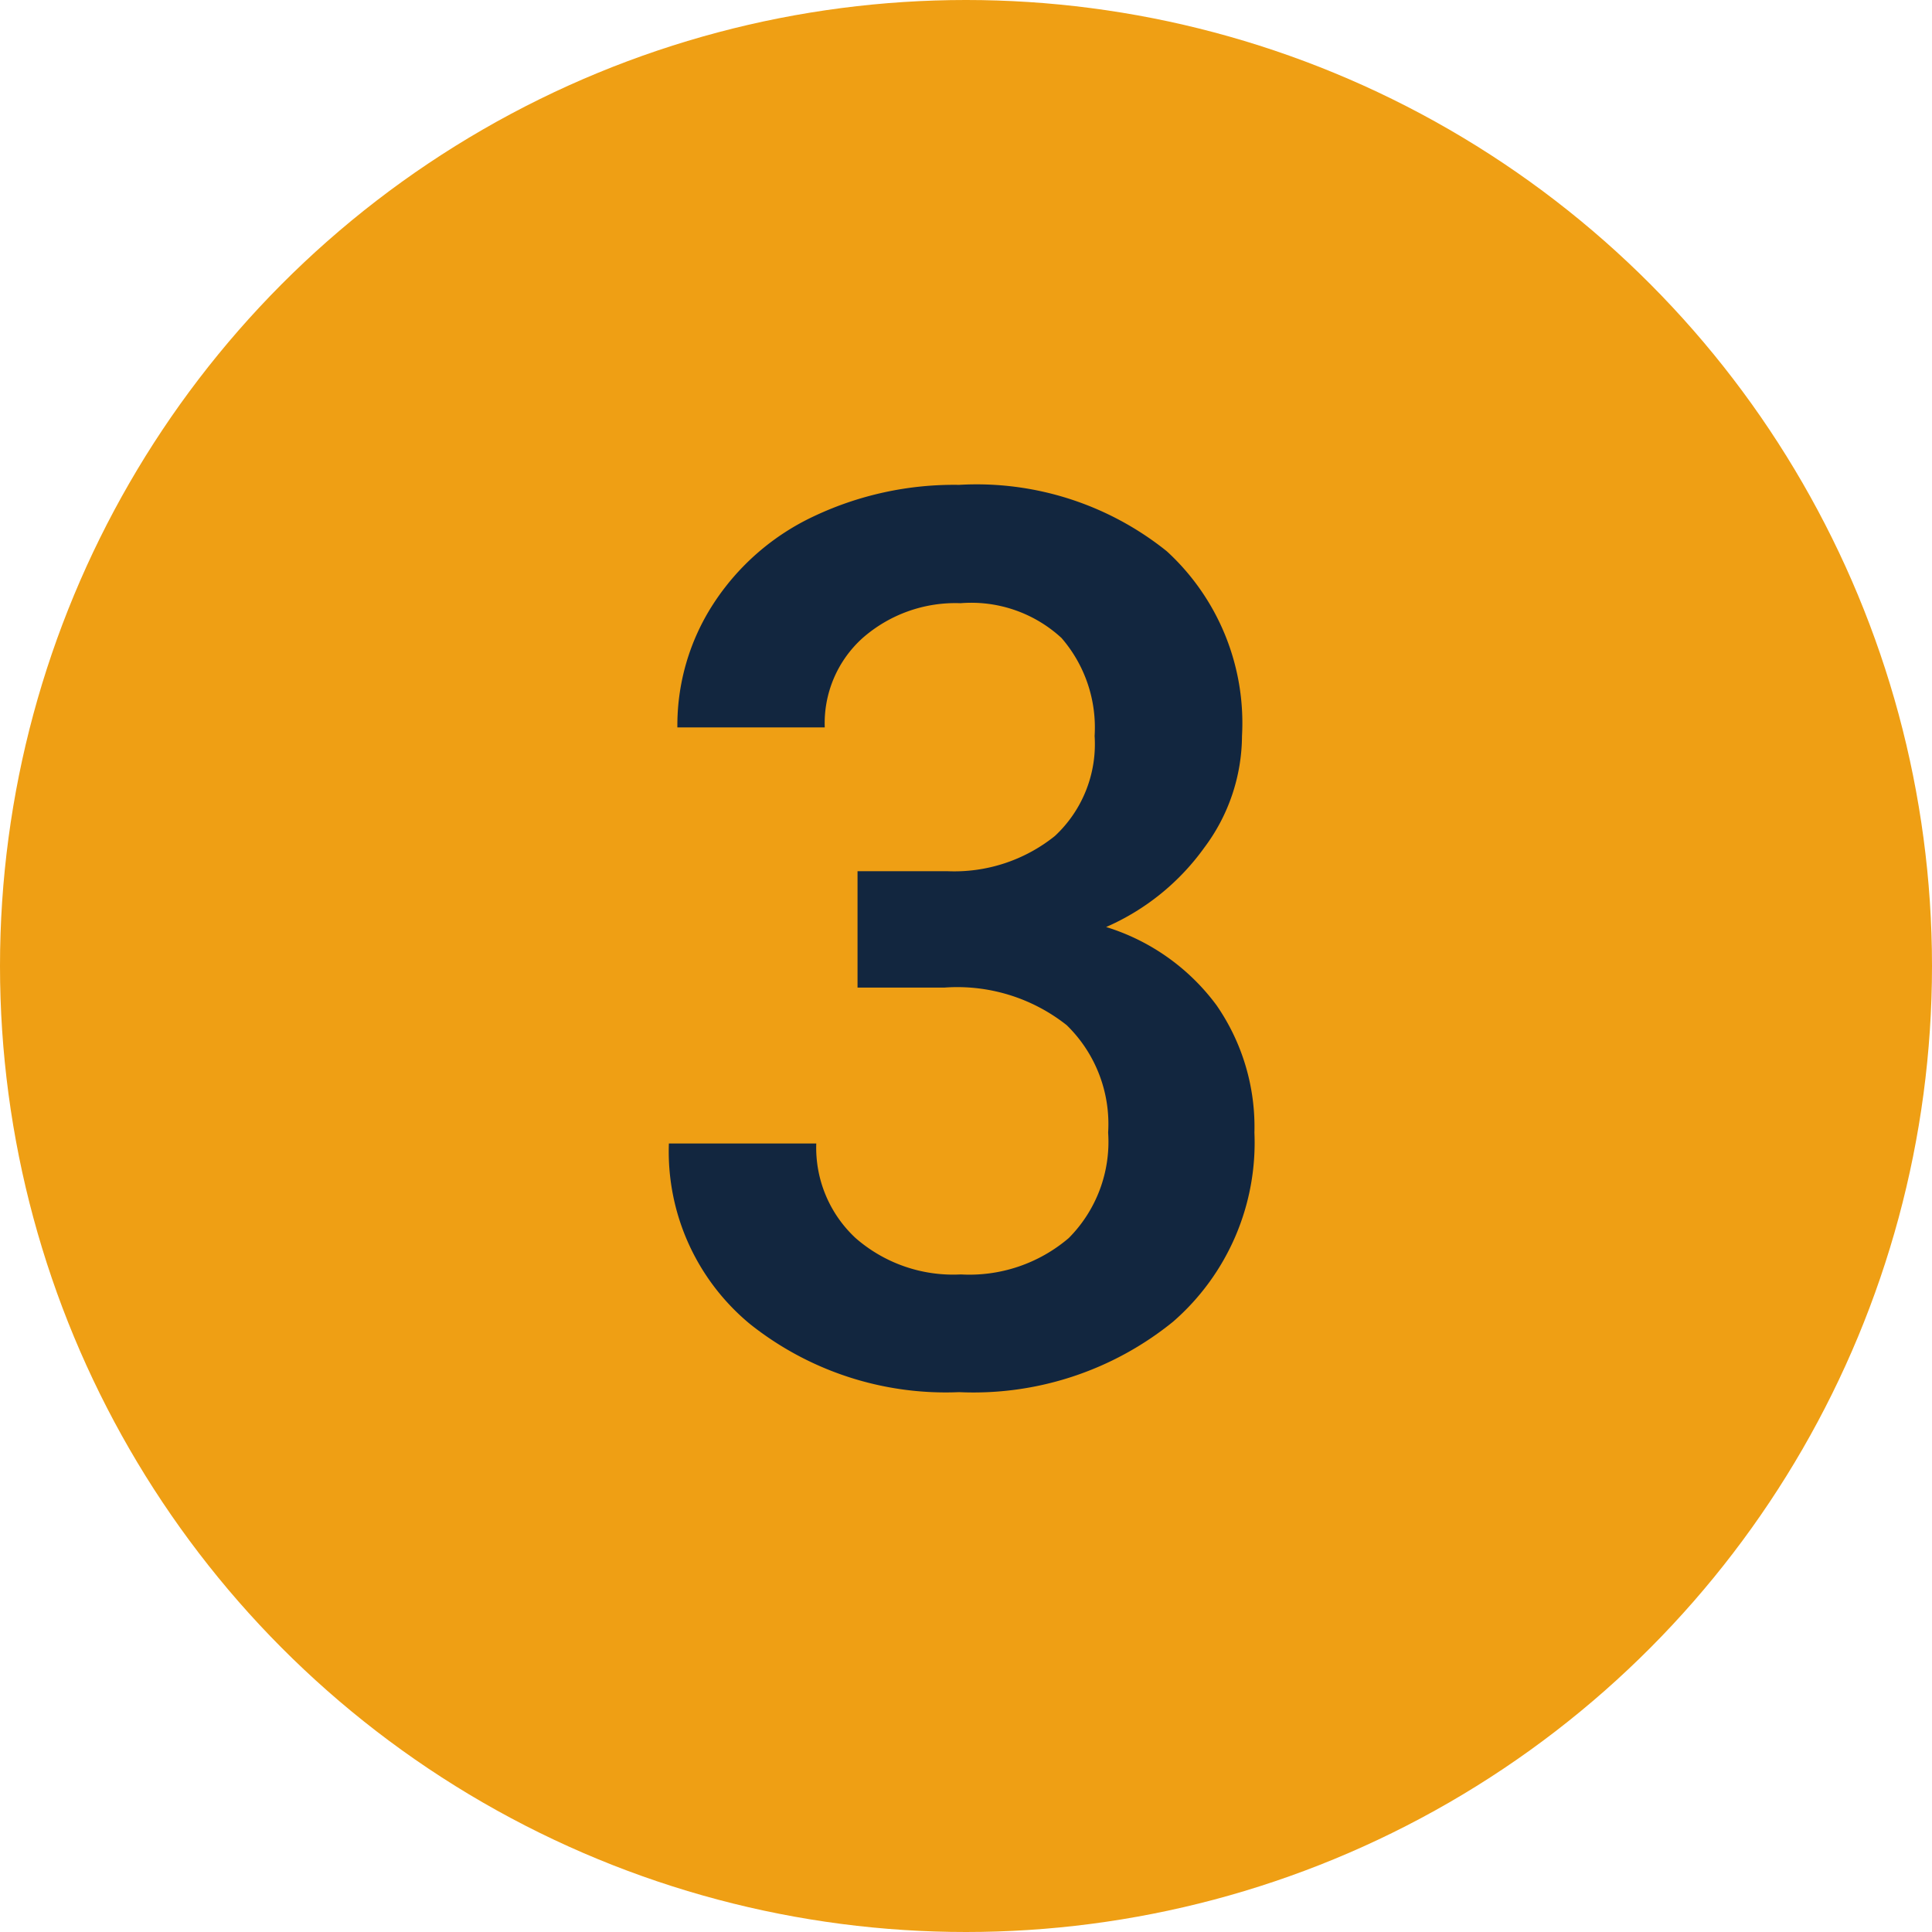 <svg xmlns="http://www.w3.org/2000/svg" width="28" height="28" viewBox="0 0 28 28">
  <g id="Grupo_146388" data-name="Grupo 146388" transform="translate(5433 7129)">
    <circle id="Elipse_1354" data-name="Elipse 1354" cx="14" cy="14" r="14" transform="translate(-5433 -7129)" fill="#ef9f14"/>
    <path id="Trazado_195542" data-name="Trazado 195542" d="M3.428-7.374h1.3a2.328,2.328,0,0,0,1.56-.51,1.819,1.819,0,0,0,.576-1.45,1.982,1.982,0,0,0-.479-1.419,1.928,1.928,0,0,0-1.463-.505,2.039,2.039,0,0,0-1.415.5,1.659,1.659,0,0,0-.554,1.3H.817a3.233,3.233,0,0,1,.523-1.793A3.513,3.513,0,0,1,2.8-12.52a4.753,4.753,0,0,1,2.1-.453,4.4,4.4,0,0,1,3.01.962A3.377,3.377,0,0,1,9-9.334a2.719,2.719,0,0,1-.549,1.622A3.445,3.445,0,0,1,7.031-6.565a3.14,3.14,0,0,1,1.6,1.134,3.1,3.1,0,0,1,.549,1.846A3.437,3.437,0,0,1,8-.844,4.59,4.59,0,0,1,4.9.176,4.555,4.555,0,0,1,1.872-.809,3.242,3.242,0,0,1,.694-3.428H2.83A1.787,1.787,0,0,0,3.4-2.057a2.15,2.15,0,0,0,1.525.527,2.217,2.217,0,0,0,1.564-.527,1.978,1.978,0,0,0,.571-1.529,2,2,0,0,0-.6-1.556,2.555,2.555,0,0,0-1.775-.545H3.428Z" transform="translate(-5424 -7109)" fill="#12263f"/>
  </g>
</svg>
